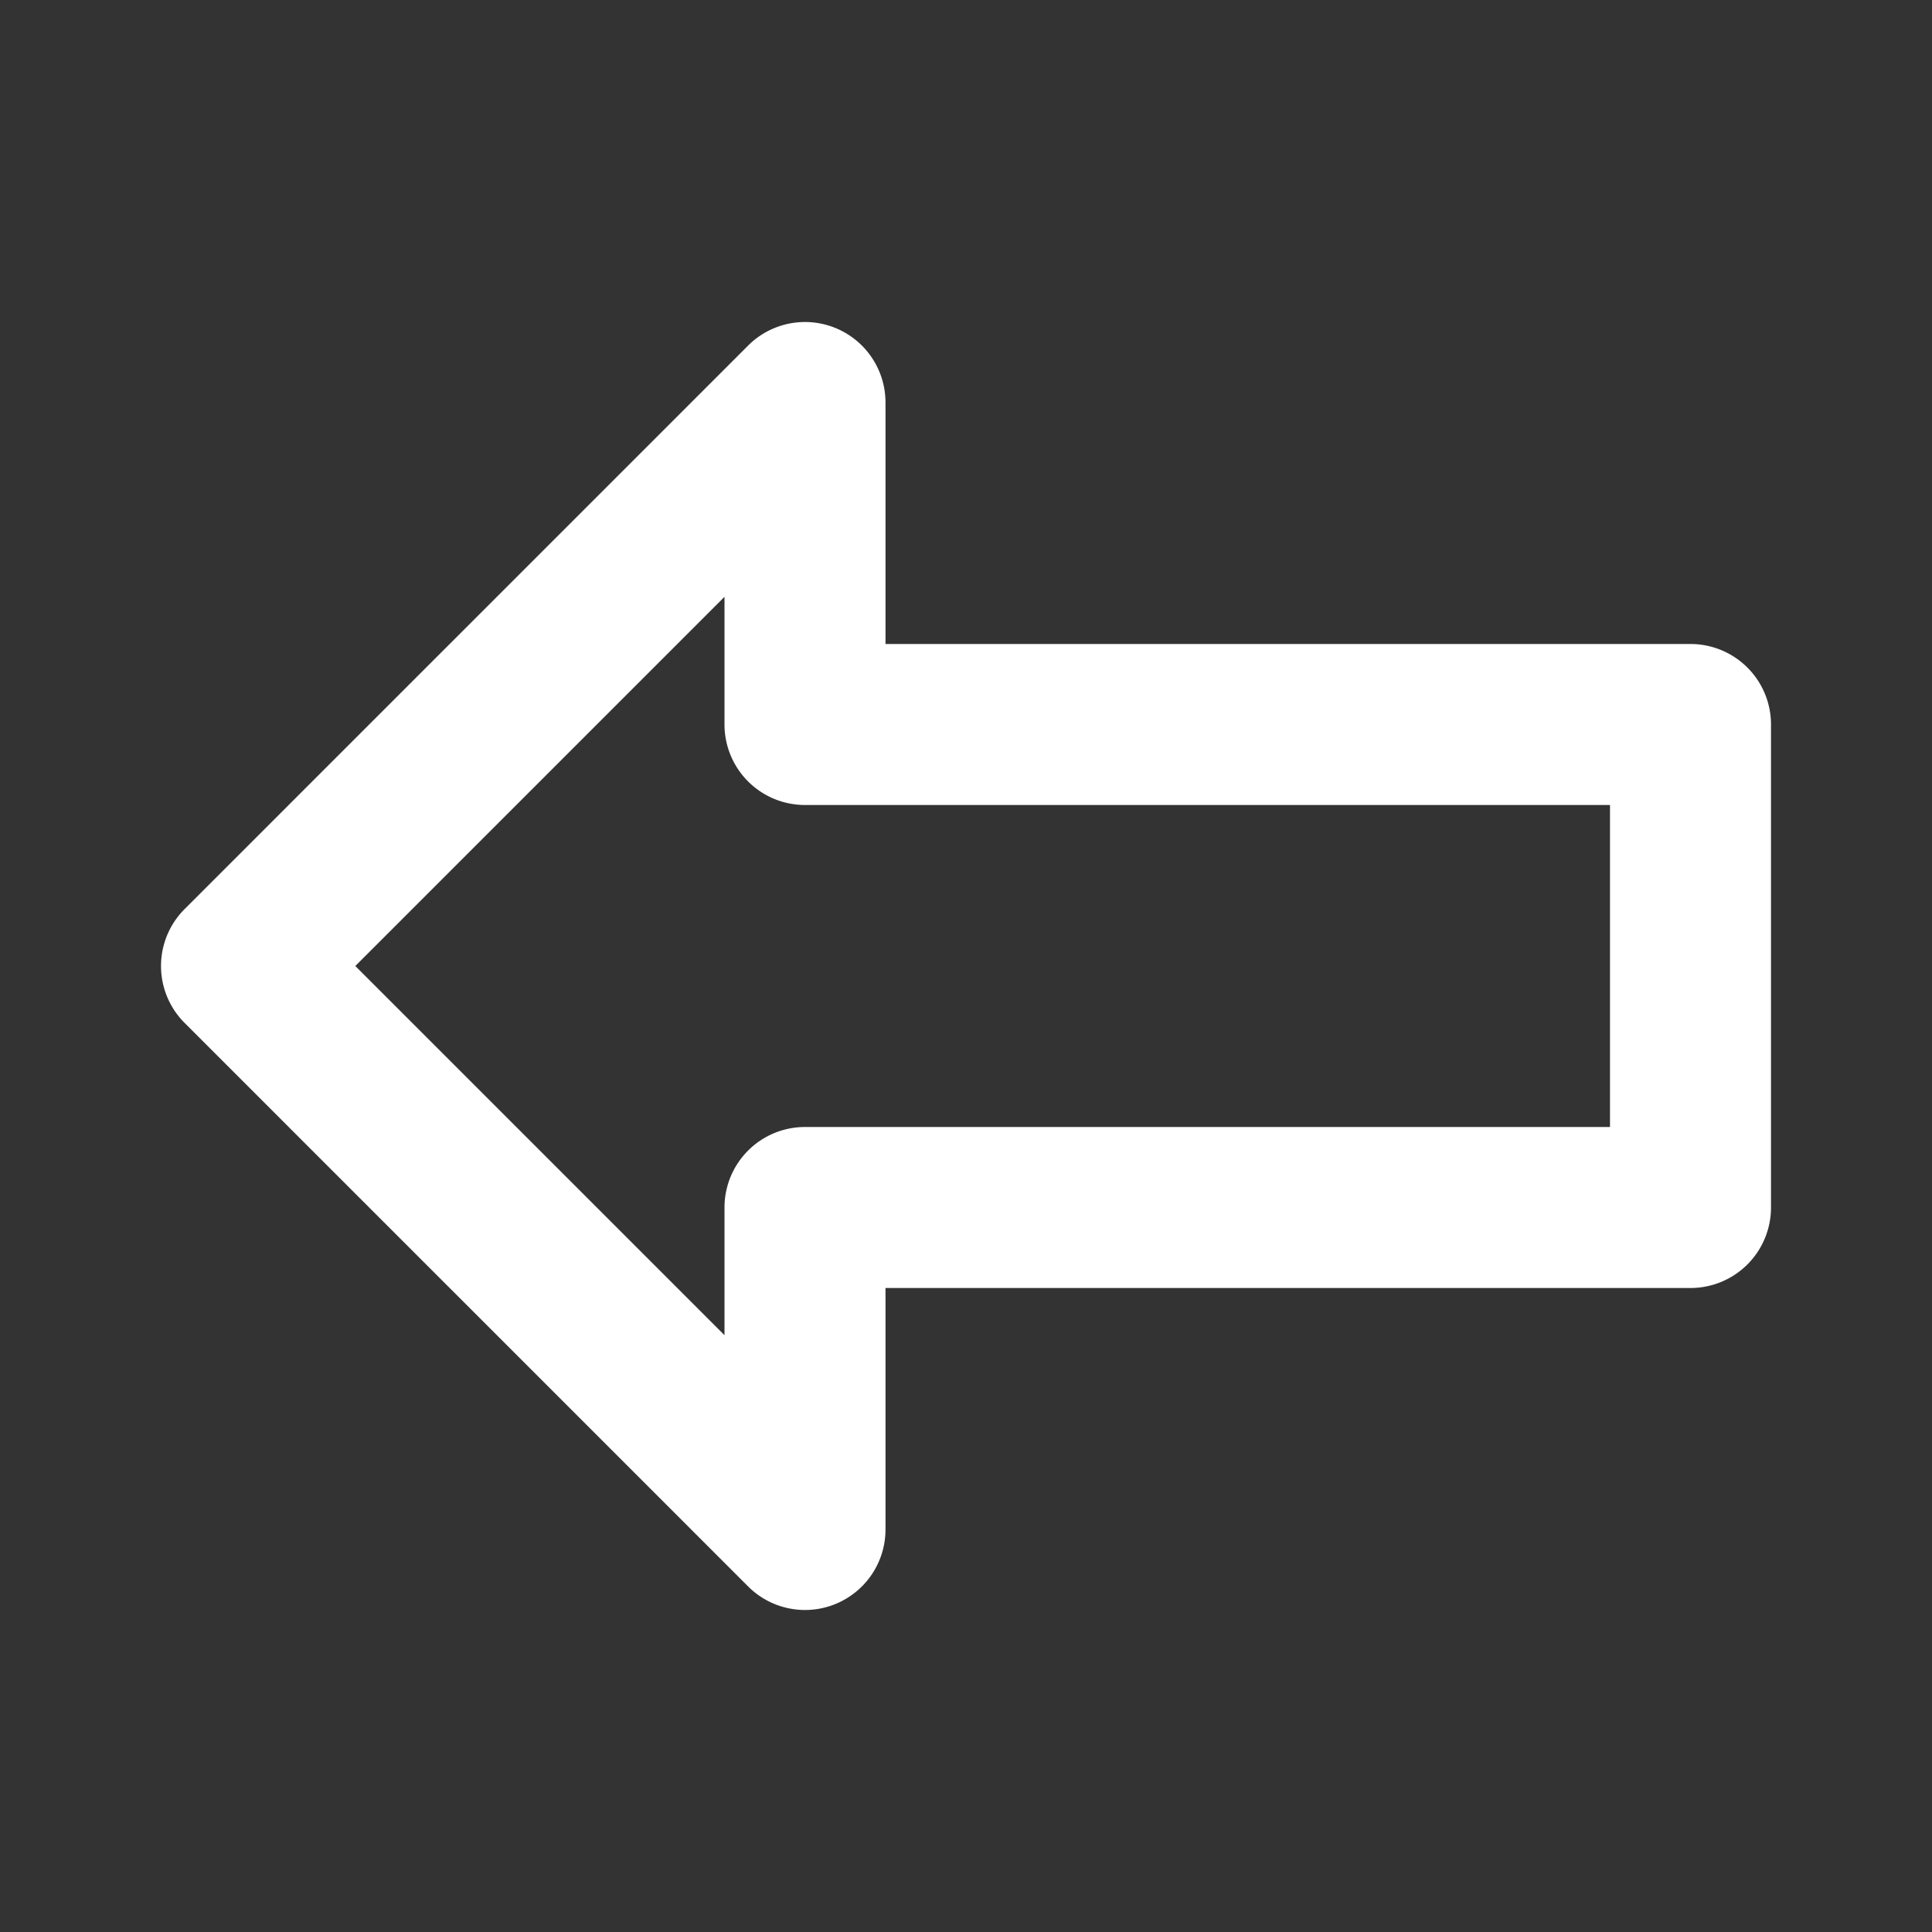 <svg xmlns="http://www.w3.org/2000/svg" viewBox="0 0 24 24"><rect x="0" y="0" width="24" height="24" fill="#333333" stroke="none"/><title>Artboard-10</title><g id="Left-3" data-name="Left"><path d="M21,8H11V5a1,1,0,0,0-1.707-.707l-7,7a1,1,0,0,0,0,1.414l7,7A1,1,0,0,0,11,19V16H21a1,1,0,0,0,1-1V9A1,1,0,0,0,21,8Zm-1,6H10a1,1,0,0,0-1,1v1.586L4.414,12,9,7.414V9a1,1,0,0,0,1,1H20Z" style="fill:#ffffff"/></g></svg>
